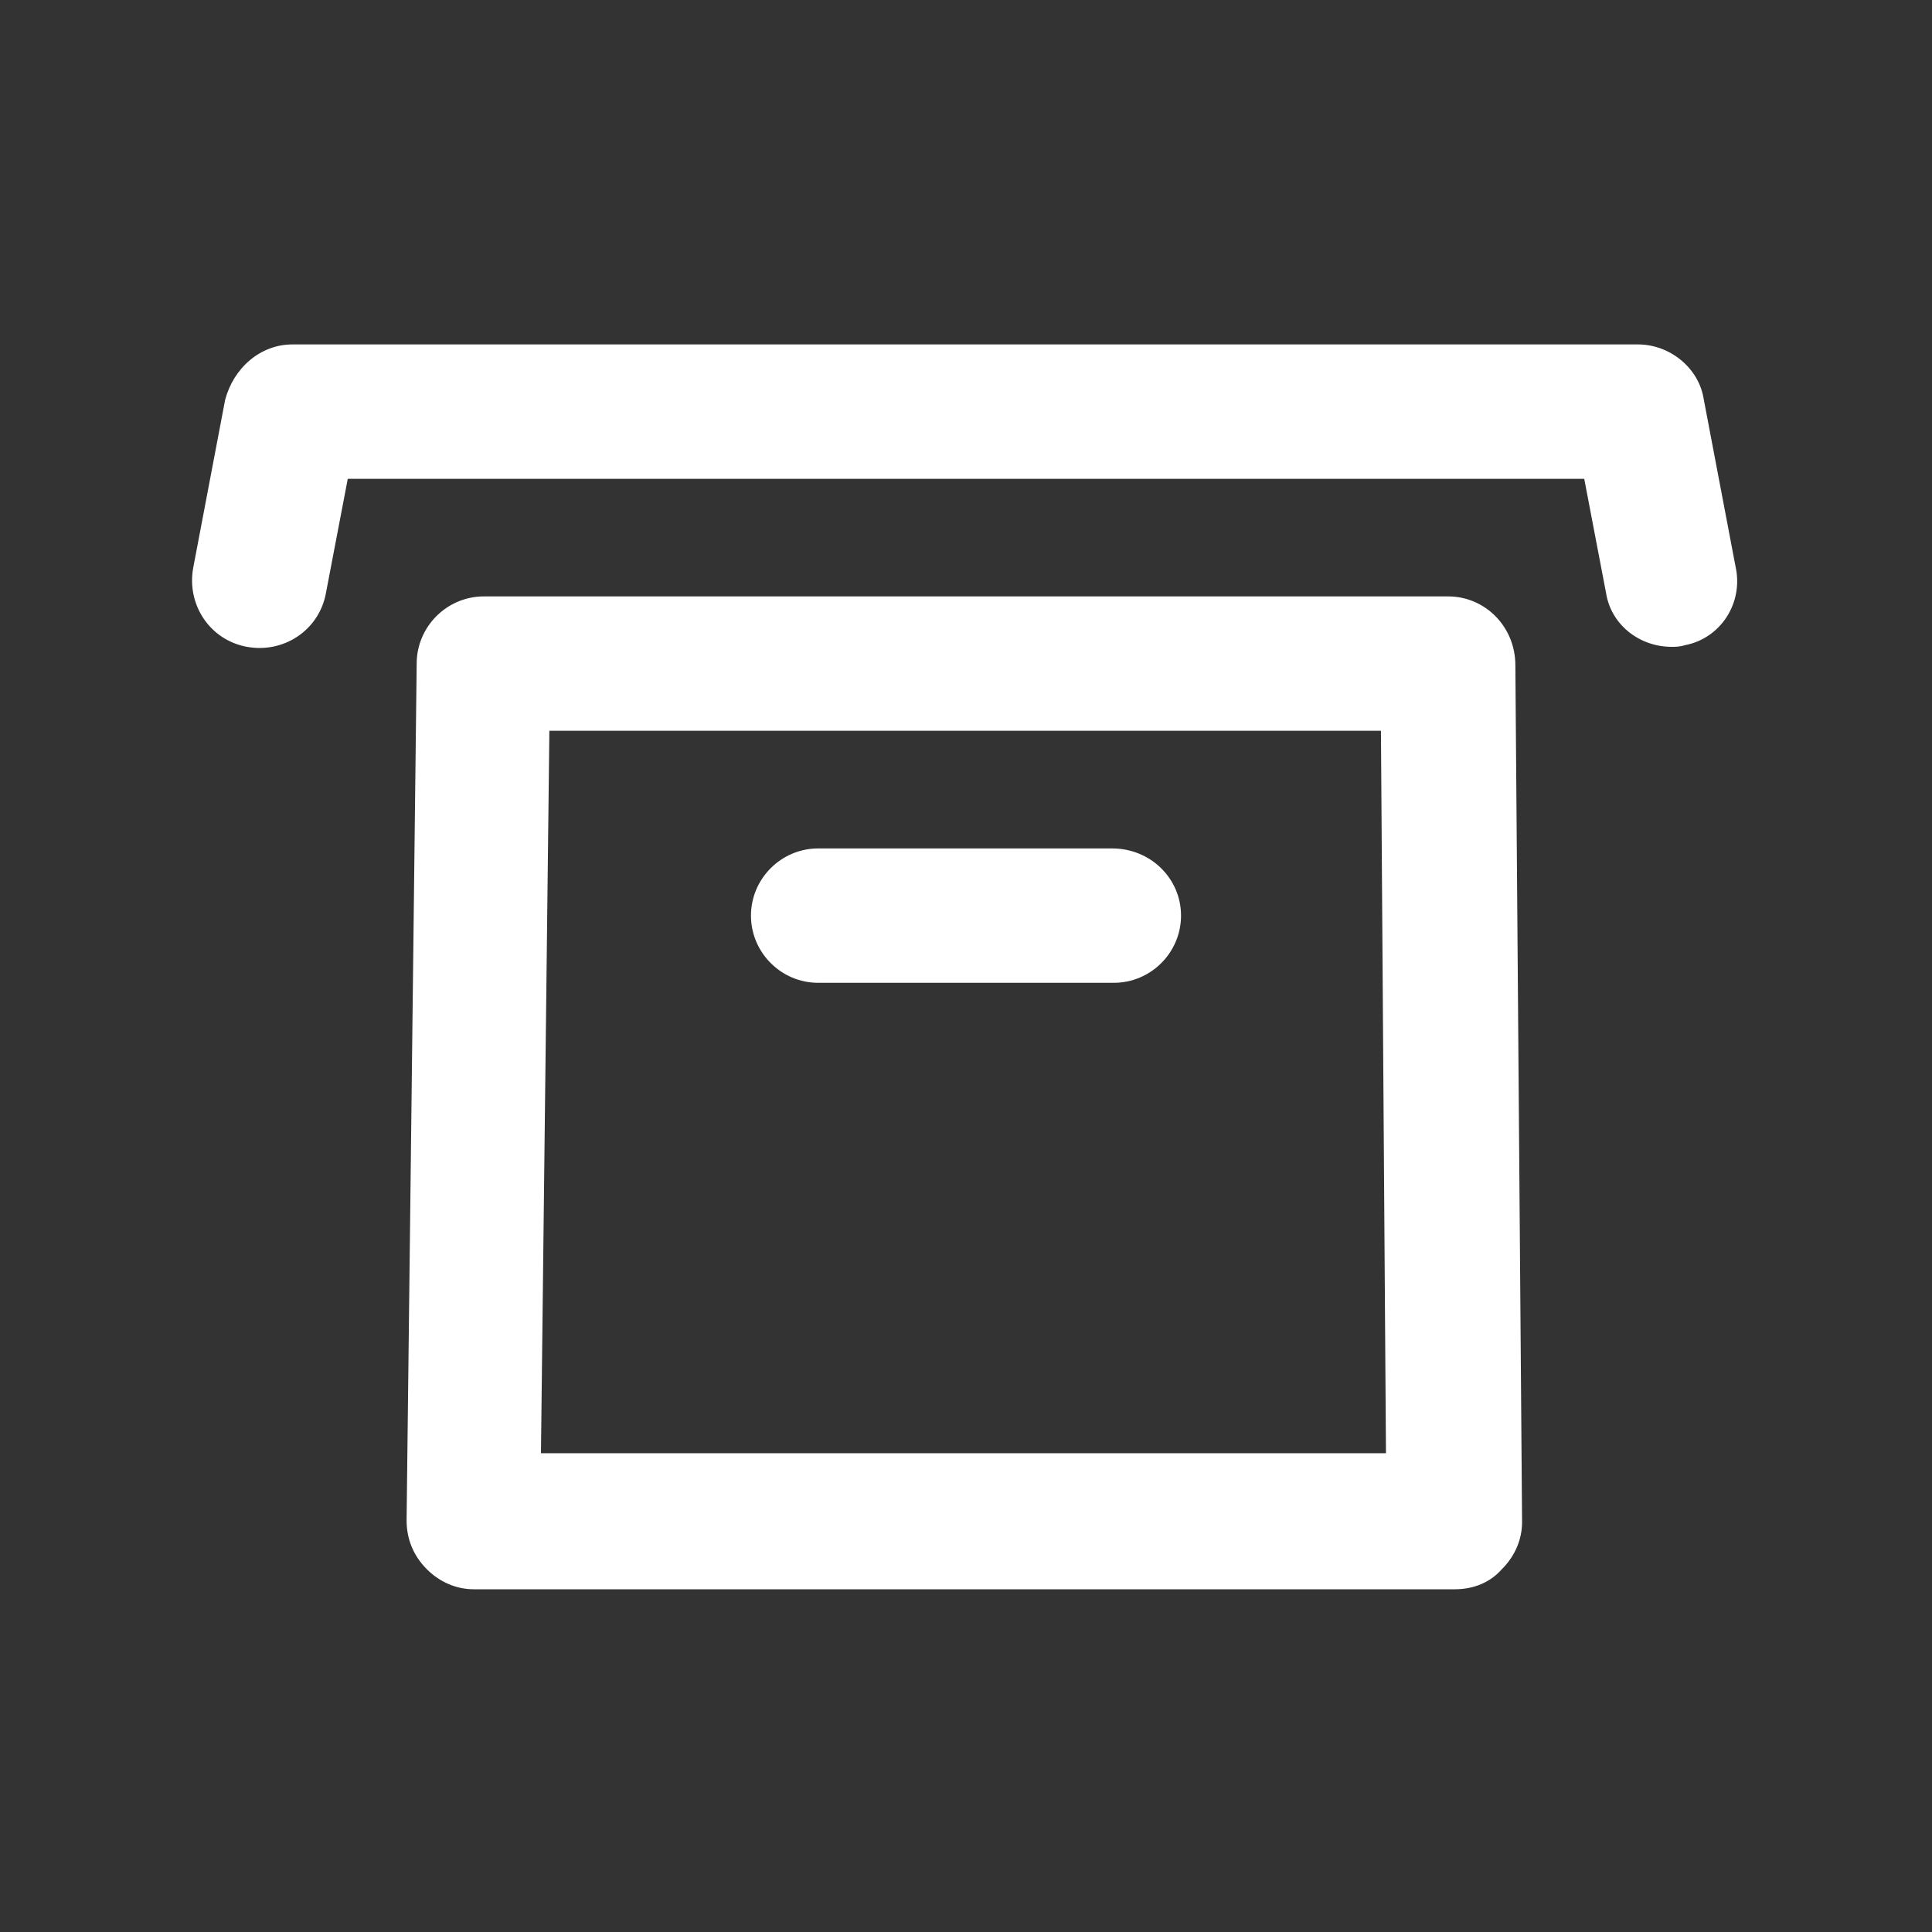 <!-- Generated by IcoMoon.io -->
<svg version="1.1" xmlns="http://www.w3.org/2000/svg" width="40" height="40" viewBox="0 0 40 40">
<rect x="0" y="0" width="40" height="40" fill="#333333" stroke="none"/>
<title>di-box</title>
<path fill="#fff" d="M29.983 12.348h-19.965c-0.765 0-1.391 0.626-1.391 1.391l-0.209 17.739c0 0.383 0.139 0.73 0.417 1.009s0.626 0.417 0.974 0.417h20.313c0.383 0 0.73-0.139 0.974-0.417 0.278-0.278 0.417-0.626 0.417-0.974l-0.139-17.739c0-0.8-0.626-1.426-1.391-1.426zM20 30.087h-8.8l0.174-14.957h17.217l0.104 14.957h-8.696zM24.452 18.957c0 0.765-0.626 1.391-1.391 1.391h-6.122c-0.765 0-1.391-0.626-1.391-1.391s0.626-1.391 1.391-1.391h6.087c0.8 0 1.426 0.626 1.426 1.391zM34.887 13.357c-0.104 0.035-0.209 0.035-0.278 0.035-0.661 0-1.252-0.452-1.357-1.113l-0.452-2.365h-25.6l-0.452 2.365c-0.139 0.765-0.87 1.252-1.635 1.113s-1.252-0.87-1.113-1.635l0.661-3.478c0.174-0.661 0.73-1.148 1.391-1.148h27.861c0.661 0 1.252 0.487 1.357 1.113l0.661 3.478c0.174 0.765-0.313 1.496-1.043 1.635z"></path>
</svg>
